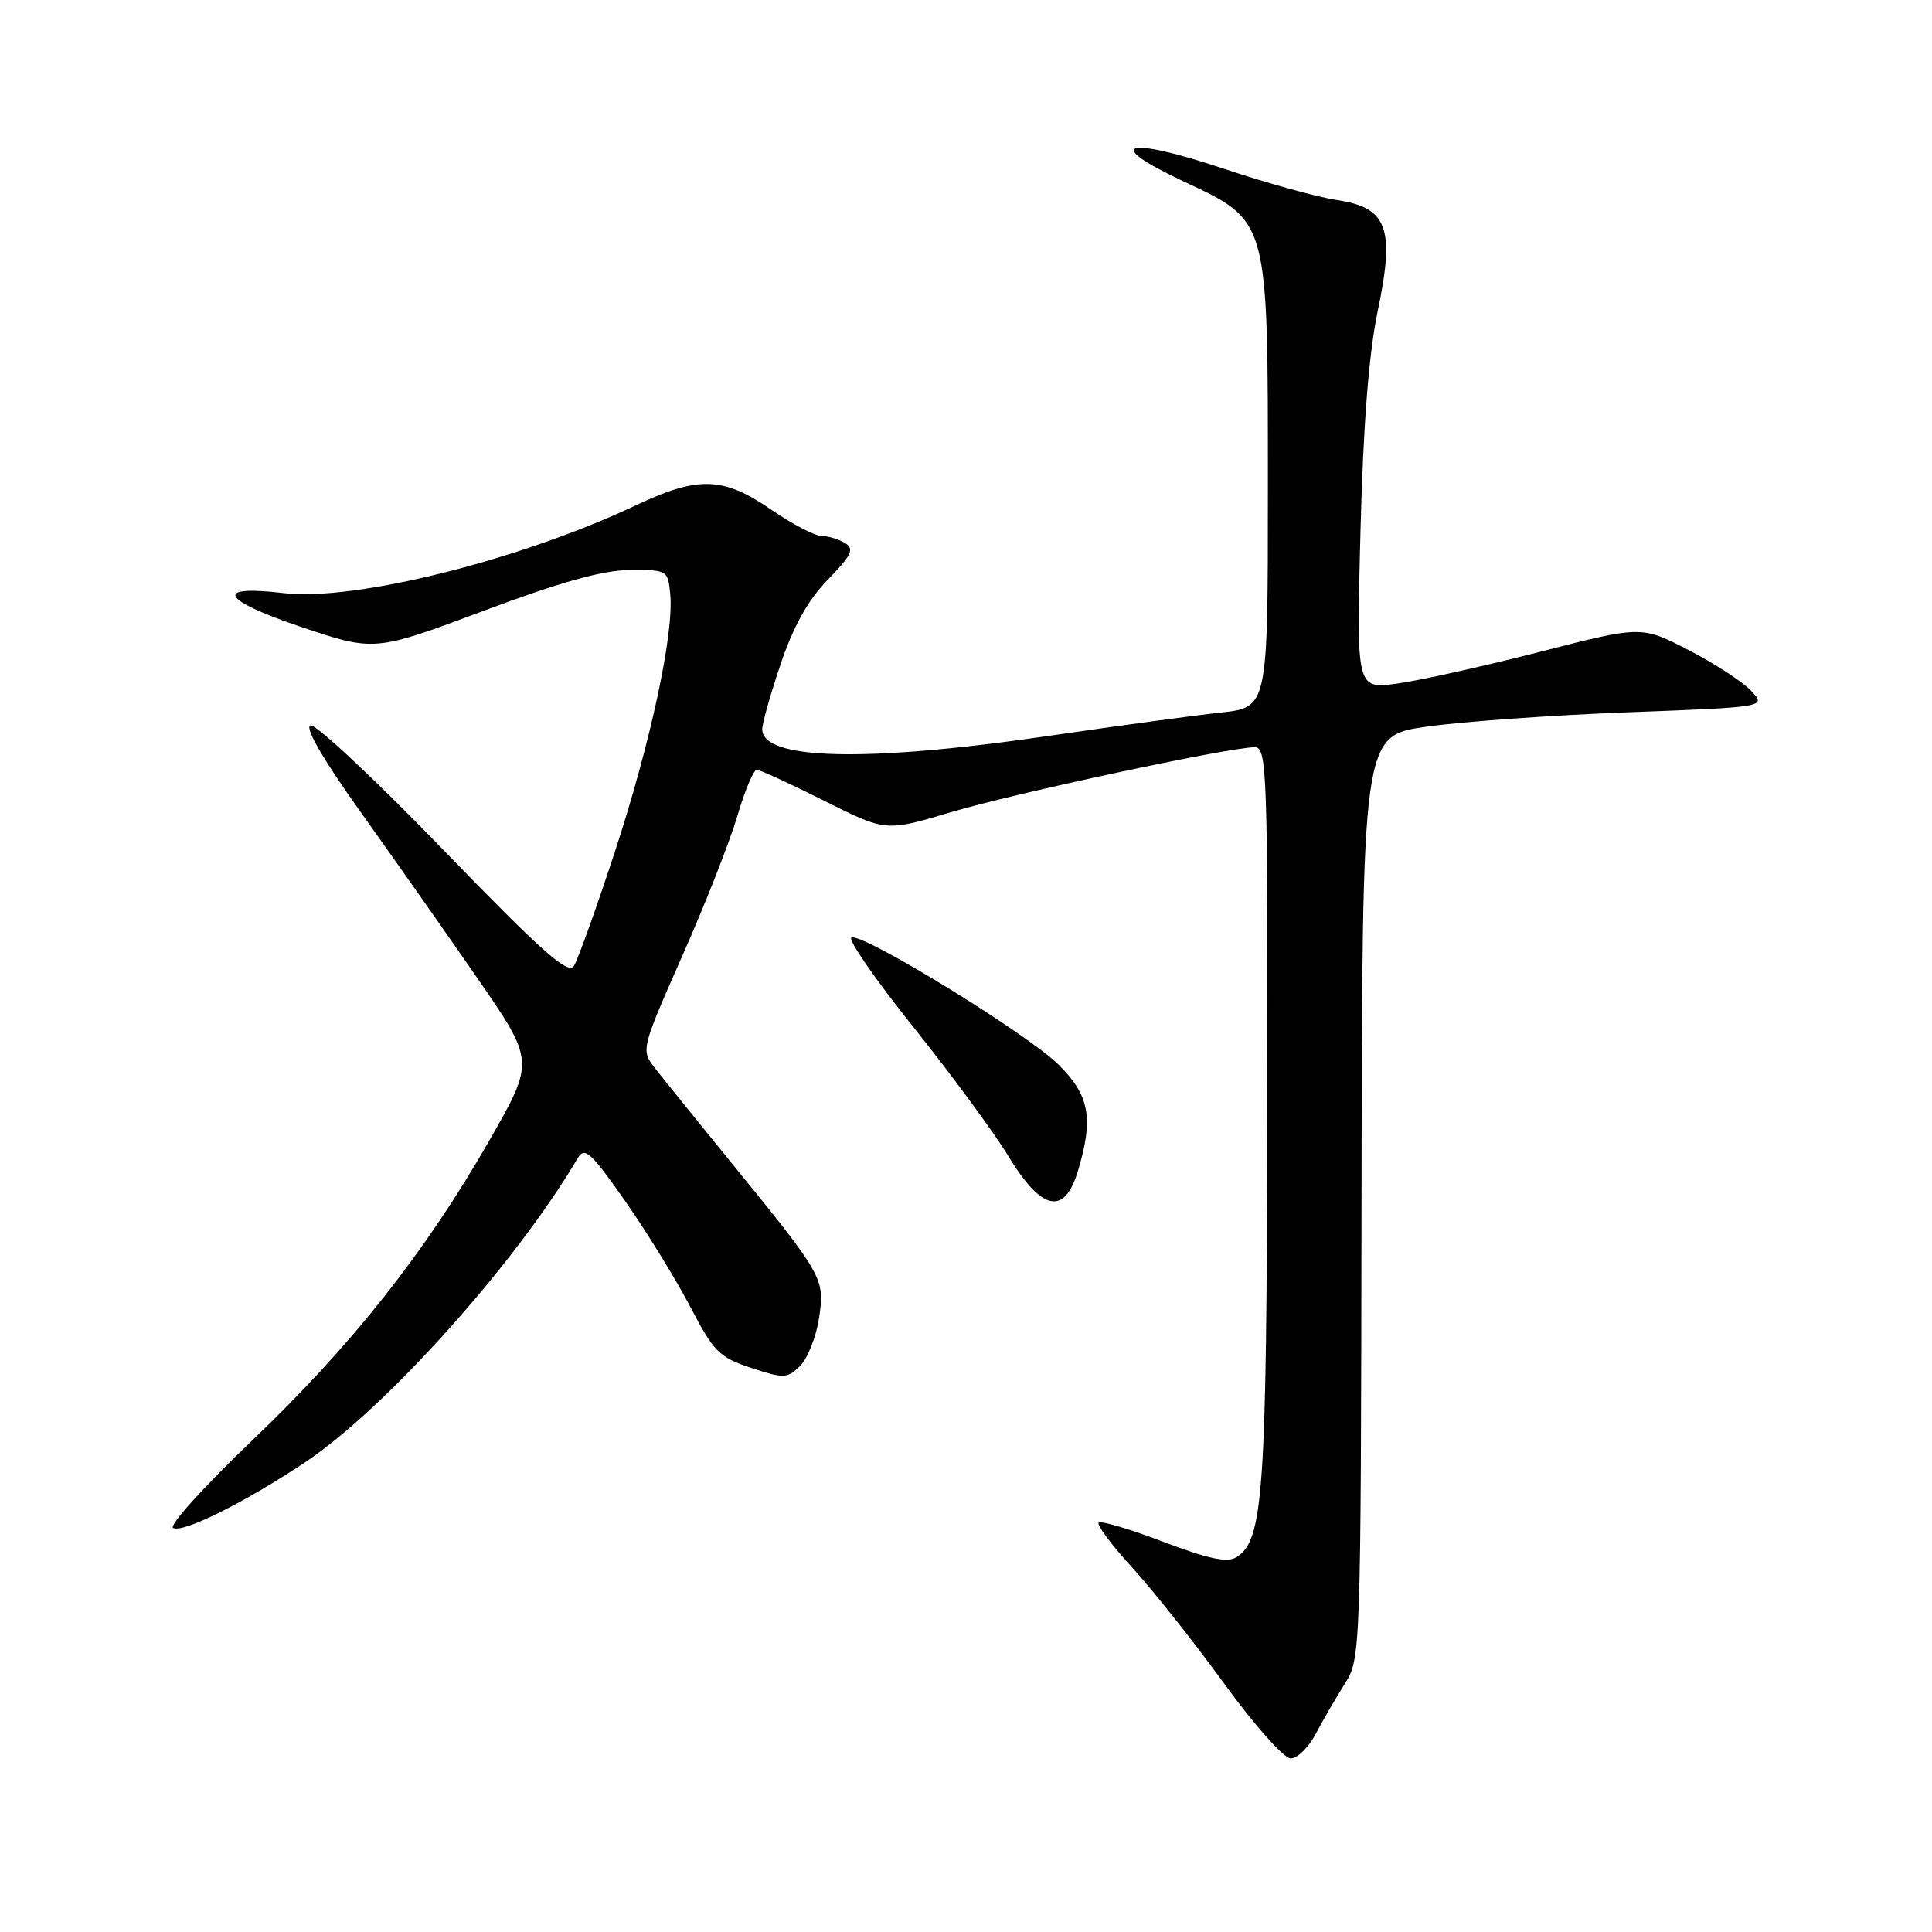 <?xml version="1.0" encoding="UTF-8" standalone="no"?>
<!DOCTYPE svg PUBLIC "-//W3C//DTD SVG 1.1//EN" "http://www.w3.org/Graphics/SVG/1.1/DTD/svg11.dtd" >
<svg xmlns="http://www.w3.org/2000/svg" xmlns:xlink="http://www.w3.org/1999/xlink" version="1.1" viewBox="0 0 256 256">
 <g >
 <path fill="currentColor"
d=" M 174.34 229.75 C 175.28 227.96 177.01 224.99 178.18 223.13 C 180.30 219.80 180.32 219.29 180.41 158.63 C 180.50 97.50 180.50 97.50 189.00 96.29 C 193.68 95.62 205.73 94.76 215.78 94.38 C 234.06 93.69 234.06 93.69 232.03 91.53 C 230.91 90.34 227.18 87.91 223.75 86.14 C 217.50 82.91 217.50 82.91 203.94 86.40 C 196.48 88.31 187.98 90.20 185.05 90.59 C 179.73 91.29 179.73 91.29 180.27 70.40 C 180.63 56.33 181.38 46.82 182.54 41.28 C 184.86 30.25 183.87 27.51 177.17 26.51 C 174.60 26.13 167.92 24.28 162.32 22.41 C 149.11 18.00 145.92 18.91 156.75 24.00 C 168.18 29.37 168.00 28.72 168.00 64.89 C 168.00 93.74 168.00 93.74 161.75 94.42 C 158.31 94.79 147.93 96.20 138.67 97.55 C 114.68 101.04 101.00 100.70 101.00 96.62 C 101.00 95.83 102.11 91.93 103.46 87.93 C 105.15 82.94 107.09 79.47 109.70 76.80 C 112.83 73.59 113.23 72.75 111.99 71.97 C 111.17 71.46 109.76 71.02 108.86 71.02 C 107.96 71.01 104.93 69.42 102.14 67.50 C 95.83 63.16 92.50 63.06 84.29 66.94 C 68.87 74.23 46.96 79.70 37.59 78.59 C 28.27 77.48 29.24 79.46 39.75 83.02 C 49.61 86.35 49.61 86.35 64.02 80.96 C 74.29 77.11 79.88 75.55 83.47 75.53 C 88.42 75.50 88.51 75.55 88.81 78.74 C 89.32 83.97 86.19 98.50 81.43 113.00 C 78.99 120.42 76.57 127.17 76.04 128.00 C 75.27 129.19 71.76 126.06 58.73 112.60 C 49.74 103.31 41.82 95.89 41.13 96.12 C 40.35 96.38 42.82 100.65 47.73 107.52 C 52.04 113.56 59.01 123.47 63.21 129.55 C 70.85 140.61 70.85 140.61 64.88 151.05 C 56.39 165.90 46.62 178.26 33.40 190.88 C 27.09 196.91 22.38 202.12 22.93 202.45 C 24.16 203.21 32.48 199.07 40.50 193.71 C 51.13 186.60 68.34 167.39 76.55 153.47 C 77.47 151.91 78.28 152.65 82.80 159.09 C 85.65 163.17 89.54 169.48 91.44 173.11 C 94.57 179.12 95.31 179.87 99.55 181.26 C 103.90 182.69 104.33 182.67 106.03 180.97 C 107.03 179.97 108.16 177.11 108.53 174.62 C 109.32 169.38 109.15 169.09 96.55 153.63 C 92.12 148.19 87.69 142.70 86.70 141.43 C 84.94 139.14 85.00 138.89 90.40 126.68 C 93.43 119.84 96.71 111.50 97.70 108.13 C 98.69 104.76 99.85 102.00 100.27 102.00 C 100.70 102.00 104.71 103.85 109.20 106.10 C 117.36 110.20 117.36 110.20 125.93 107.64 C 134.36 105.12 162.83 99.03 166.25 99.01 C 167.89 99.00 168.00 101.95 167.92 147.75 C 167.84 197.83 167.40 204.12 163.85 206.33 C 162.63 207.10 160.15 206.58 154.15 204.30 C 149.72 202.61 145.86 201.47 145.58 201.76 C 145.29 202.04 147.30 204.74 150.05 207.74 C 152.80 210.75 158.27 217.66 162.22 223.10 C 166.19 228.57 170.13 233.00 171.02 233.00 C 171.90 233.00 173.40 231.54 174.34 229.75 Z  M 142.84 155.13 C 144.93 148.16 144.37 145.13 140.25 141.06 C 136.10 136.97 114.47 123.68 112.83 124.22 C 112.27 124.41 115.93 129.72 120.97 136.02 C 126.02 142.32 131.72 150.07 133.64 153.24 C 138.05 160.48 141.05 161.10 142.84 155.13 Z "/>
</g>
</svg>